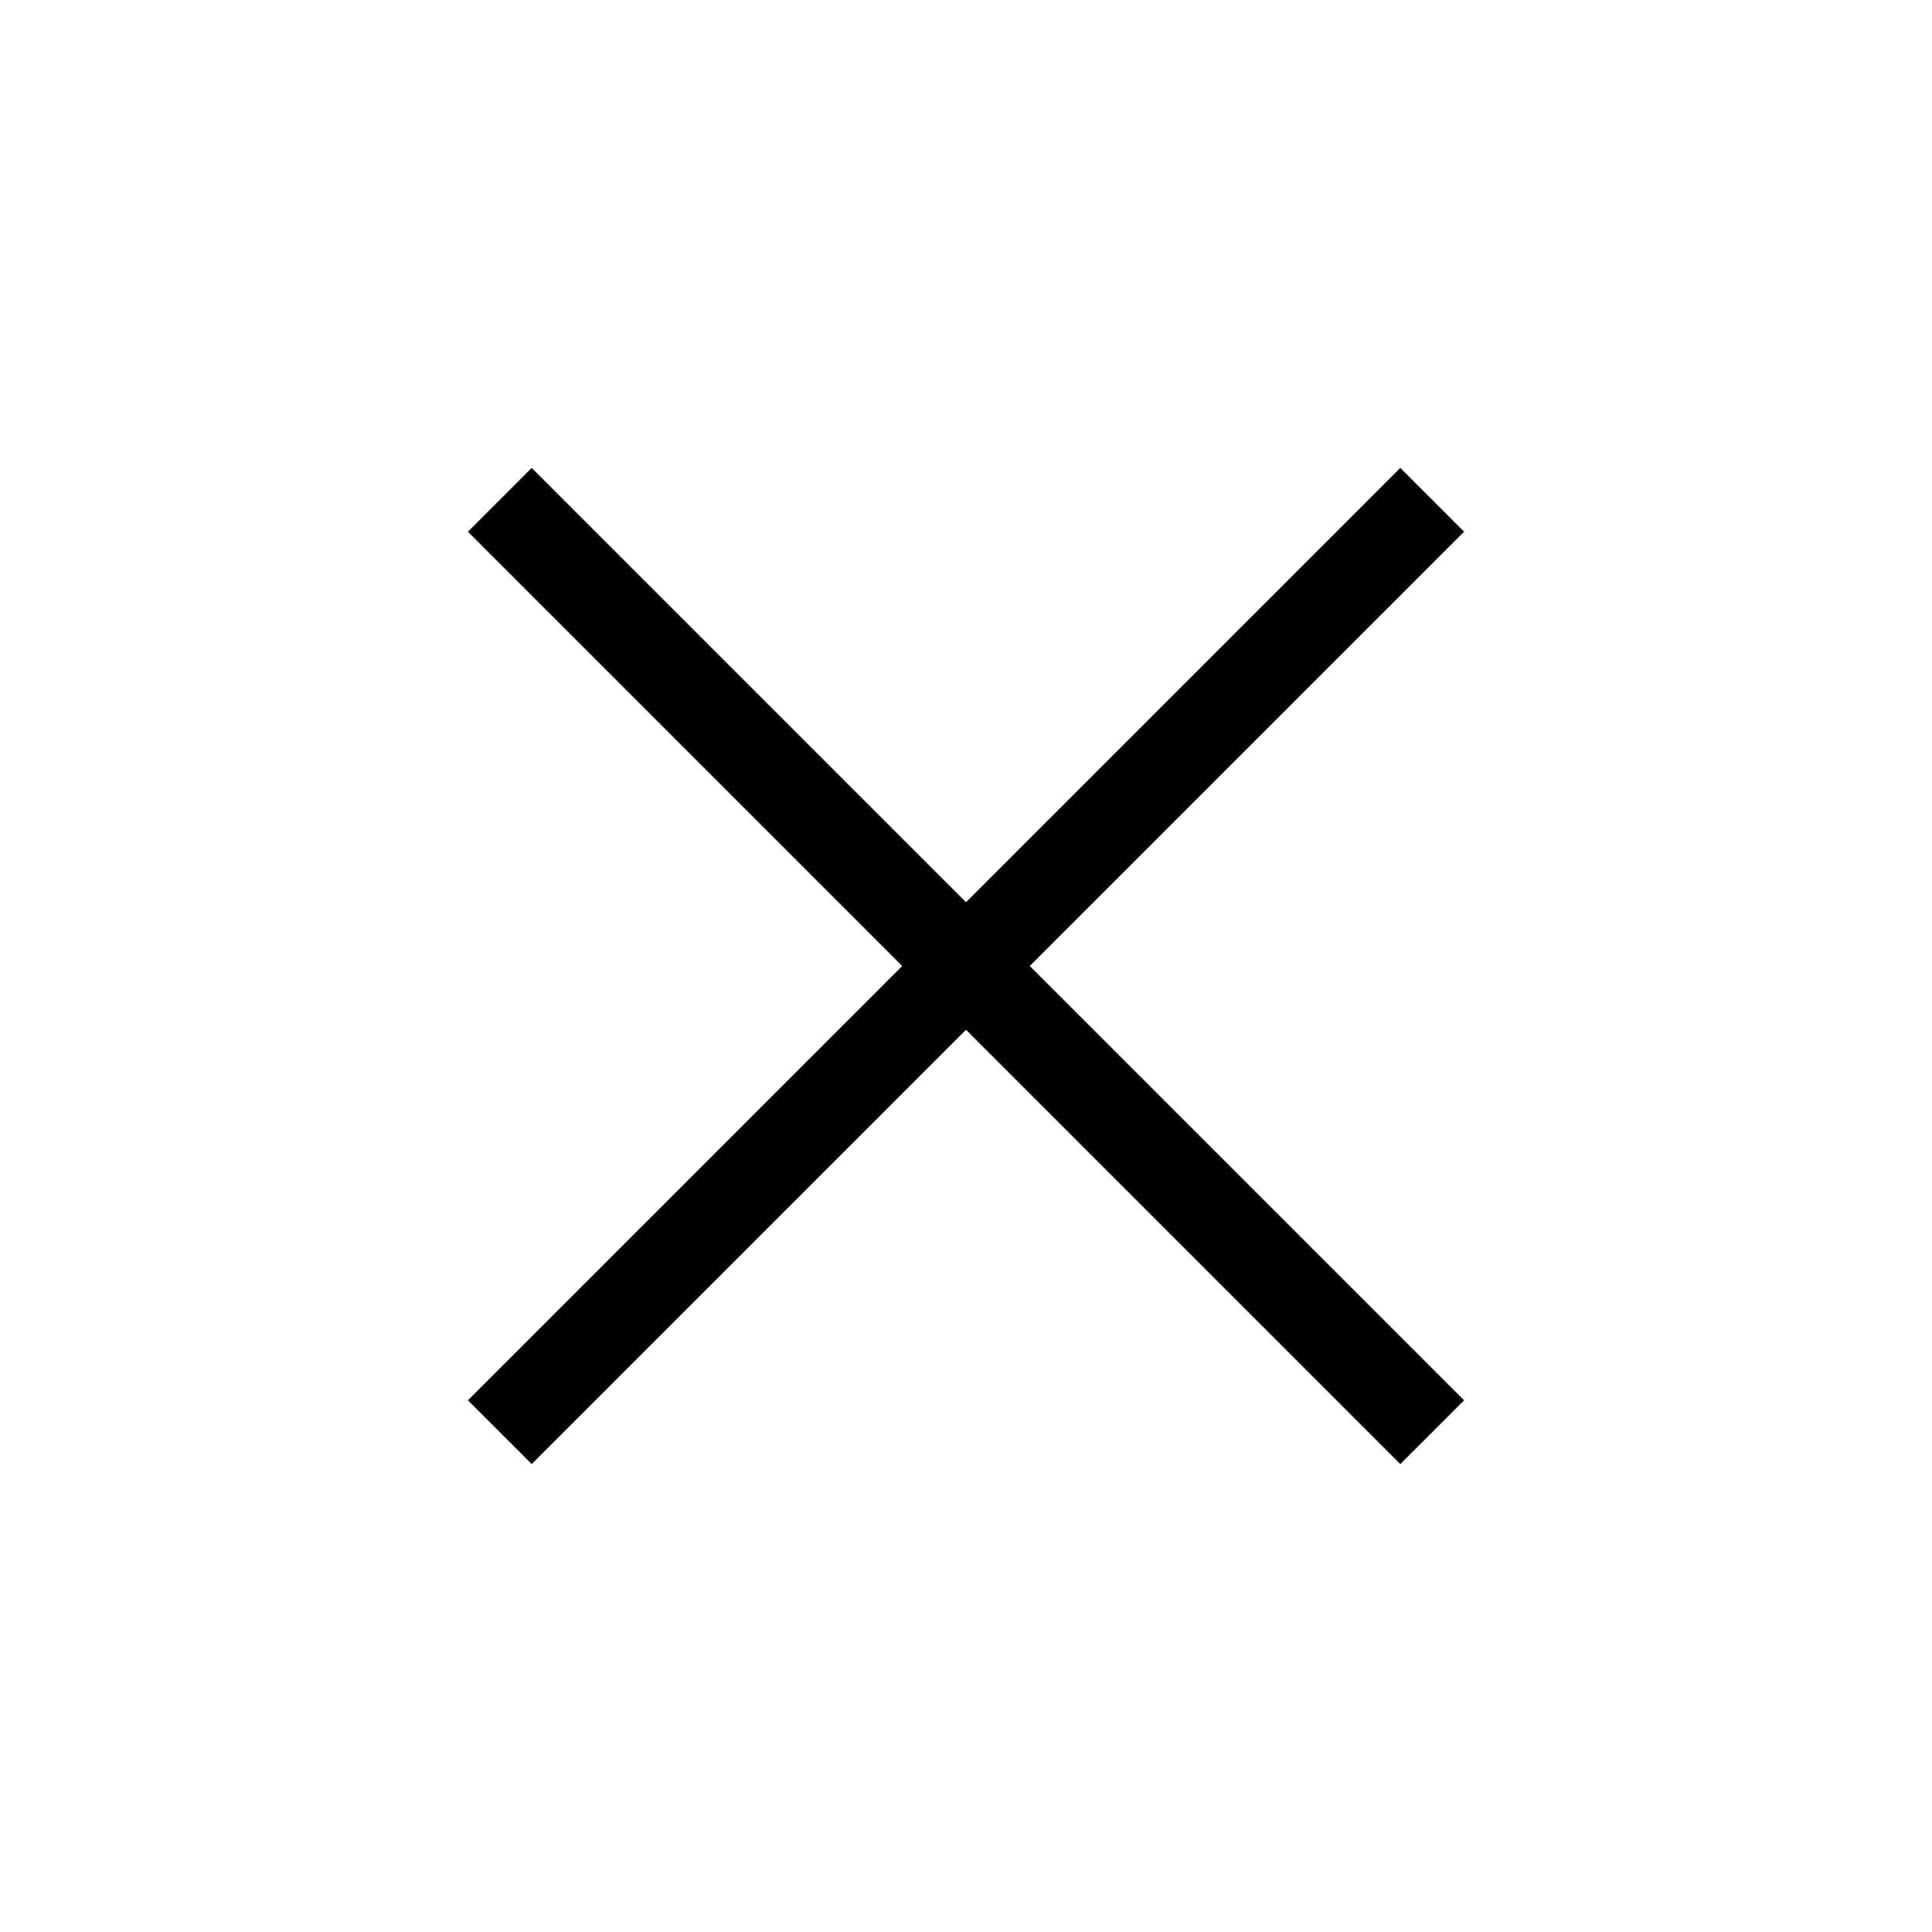 <?xml version="1.0" encoding="utf-8"?>
<!-- Generator: Adobe Illustrator 16.0.0, SVG Export Plug-In . SVG Version: 6.00 Build 0)  -->
<!DOCTYPE svg PUBLIC "-//W3C//DTD SVG 1.1//EN" "http://www.w3.org/Graphics/SVG/1.1/DTD/svg11.dtd">
<svg version="1.1" id="图层_1" xmlns="http://www.w3.org/2000/svg" xmlns:xlink="http://www.w3.org/1999/xlink" x="0px" y="0px"
	 width="64px" height="64px" viewBox="0 0 64 64" enable-background="new 0 0 64 64" xml:space="preserve">
<path fill-rule="evenodd" clip-rule="evenodd" d="M48.5,46.387L46.387,48.5L32,34.113L17.614,48.5L15.5,46.387L29.886,32
	L15.5,17.614l2.114-2.114L32,29.887L46.387,15.5l2.113,2.114L34.113,32L48.5,46.387z"/>
</svg>
